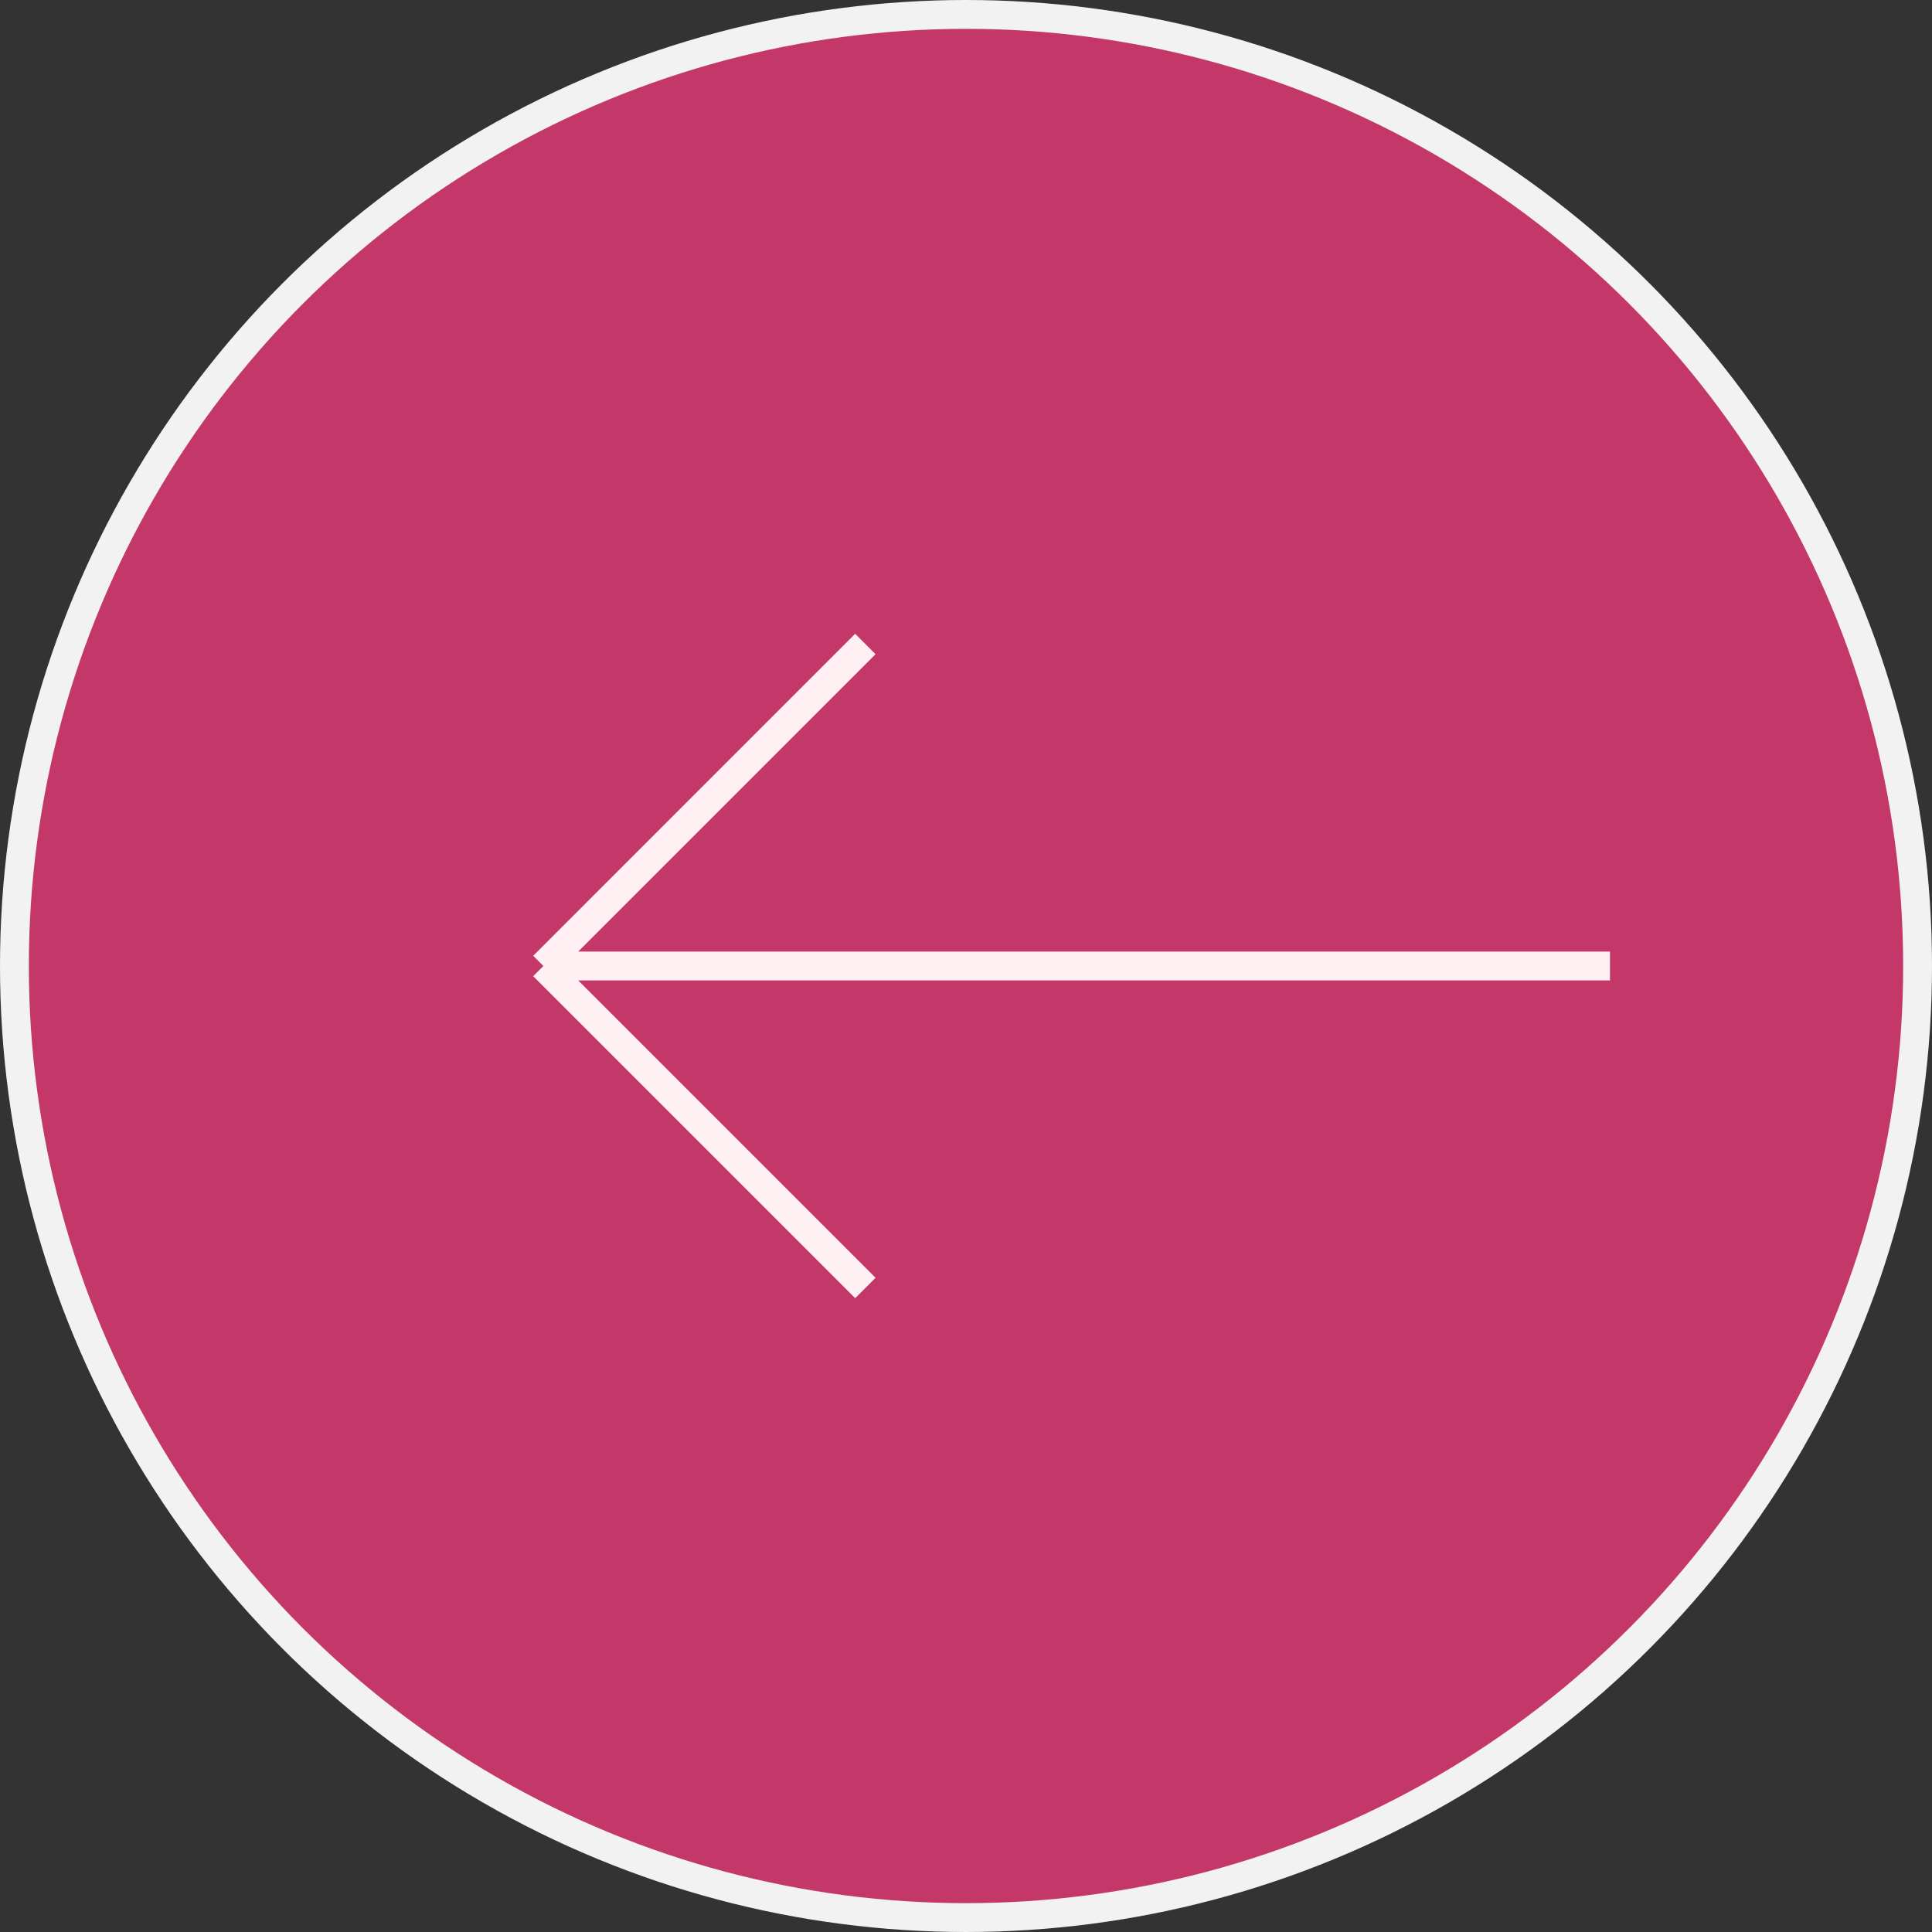 <svg width="67" height="67" viewBox="0 0 67 67" fill="none" xmlns="http://www.w3.org/2000/svg">
<rect x="0" y="0" width="67" height="67" fill="#333333" stroke="none"/>
<circle cx="33.5" cy="33.5" r="33" transform="rotate(180 33.5 33.5)" fill="#C43869" stroke="#F2F2F2"/>
<g clip-path="url(#clip0)">
<rect width="44.667" height="44.667" transform="translate(55.833 55.833) rotate(180)" fill="#C43869"/>
<path d="M55.833 33.5L18.844 33.5M18.844 33.5L30.01 44.666M18.844 33.5L30.01 22.333" stroke="#FEF0F3"/>
</g>
<defs>
<clipPath id="clip0">
<rect width="44.667" height="44.667" fill="white" transform="translate(55.833 55.833) rotate(180)"/>
</clipPath>
</defs>
</svg>
